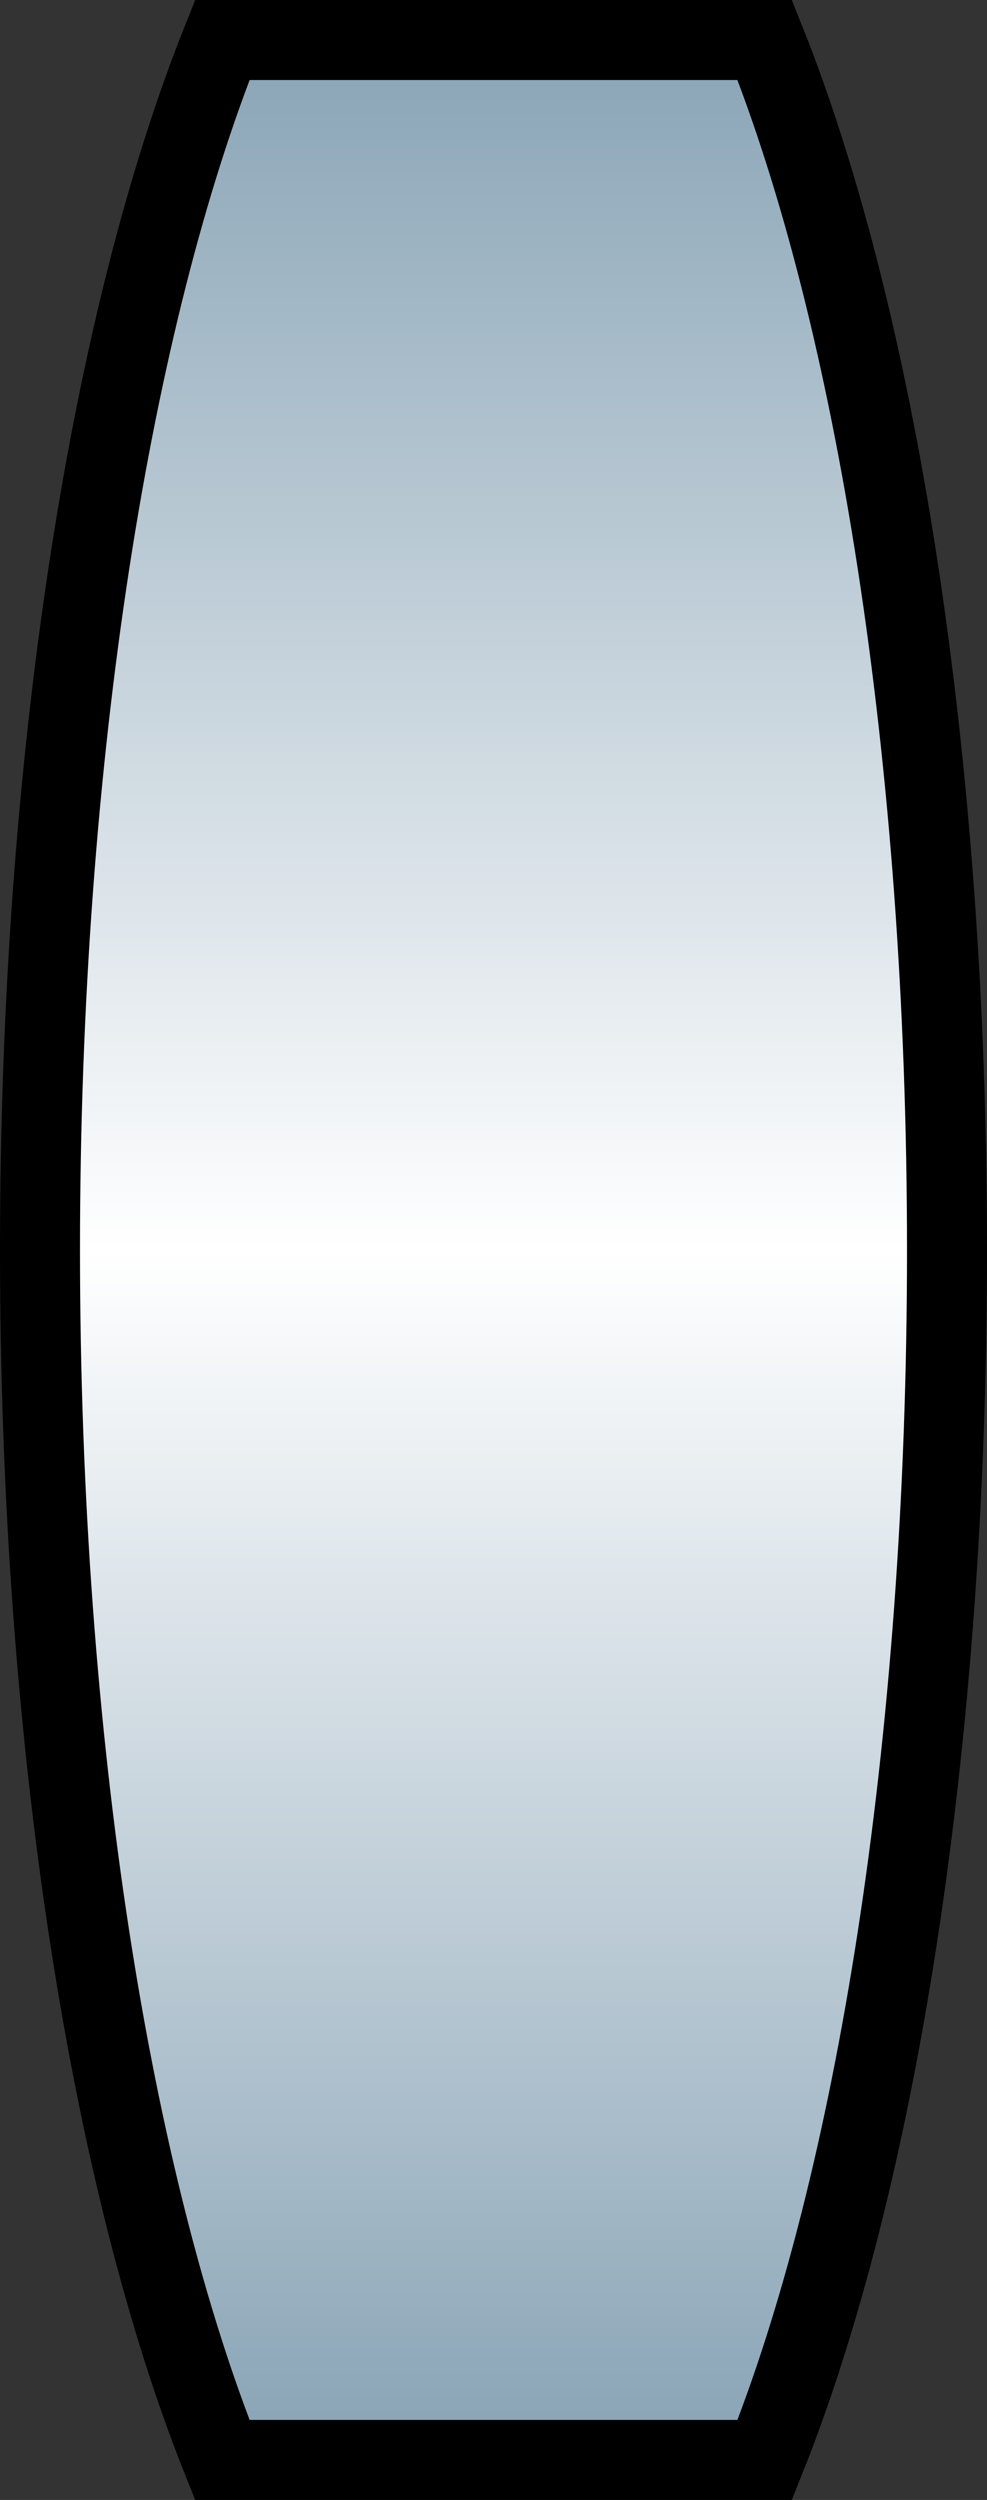 <?xml version="1.0" encoding="utf-8"?>
<!-- Generator: Adobe Illustrator 11 Build 196, SVG Export Plug-In . SVG Version: 6.0.0 Build 78)  -->
<!DOCTYPE svg PUBLIC "-//W3C//DTD SVG 1.0//EN"    "http://www.w3.org/TR/2001/REC-SVG-20010904/DTD/svg10.dtd">
<svg 
	 xmlns:x="http://ns.adobe.com/Extensibility/1.0/" xmlns:i="http://ns.adobe.com/AdobeIllustrator/10.0/" xmlns:graph="http://ns.adobe.com/Graphs/1.0/" i:viewOrigin="-6.2422 12.6426" i:rulerOrigin="-2 -0.834" i:pageBounds="2 3.6689 4.835 0.834"
	 xmlns="http://www.w3.org/2000/svg" xmlns:xlink="http://www.w3.org/1999/xlink" xmlns:a="http://ns.adobe.com/AdobeSVGViewerExtensions/3.0/"
	 width="9.254" height="23.427" viewBox="0 0 9.254 23.427" overflow="visible" enable-background="new 0 0 9.254 23.427"
	 xml:space="preserve">
	<rect x="0" y="0" width="9.254" height="23.427" fill="#333333" stroke="none"/>
		<g id="Layer_1" i:layer="yes" i:dimmedPercent="50" i:rgbTrio="#4F008000FFFF">
			<linearGradient id="XMLID_2_" gradientUnits="userSpaceOnUse" x1="4.627" y1="23.052" x2="4.627" y2="0.374">
				<stop  offset="0.006" style="stop-color:#89A4B6"/>
				<stop  offset="0.5" style="stop-color:#FFFFFF"/>
				<stop  offset="1" style="stop-color:#89A4B6"/>
				<a:midPointStop  offset="0.006" style="stop-color:#89A4B6"/>
				<a:midPointStop  offset="0.5" style="stop-color:#89A4B6"/>
				<a:midPointStop  offset="0.5" style="stop-color:#FFFFFF"/>
				<a:midPointStop  offset="0.5" style="stop-color:#FFFFFF"/>
				<a:midPointStop  offset="1" style="stop-color:#89A4B6"/>
			</linearGradient>
			<path i:knockout="Off" fill="url(#XMLID_2_)" stroke="#000000" stroke-width="0.75" d="M7.17,0.375H2.084
				C1.049,2.96,0.375,7.07,0.375,11.714c0,4.644,0.674,8.754,1.709,11.338H7.17c1.037-2.584,1.709-6.694,1.709-11.338
				C8.879,7.07,8.205,2.96,7.17,0.375z"/>
		</g>
	</svg>
